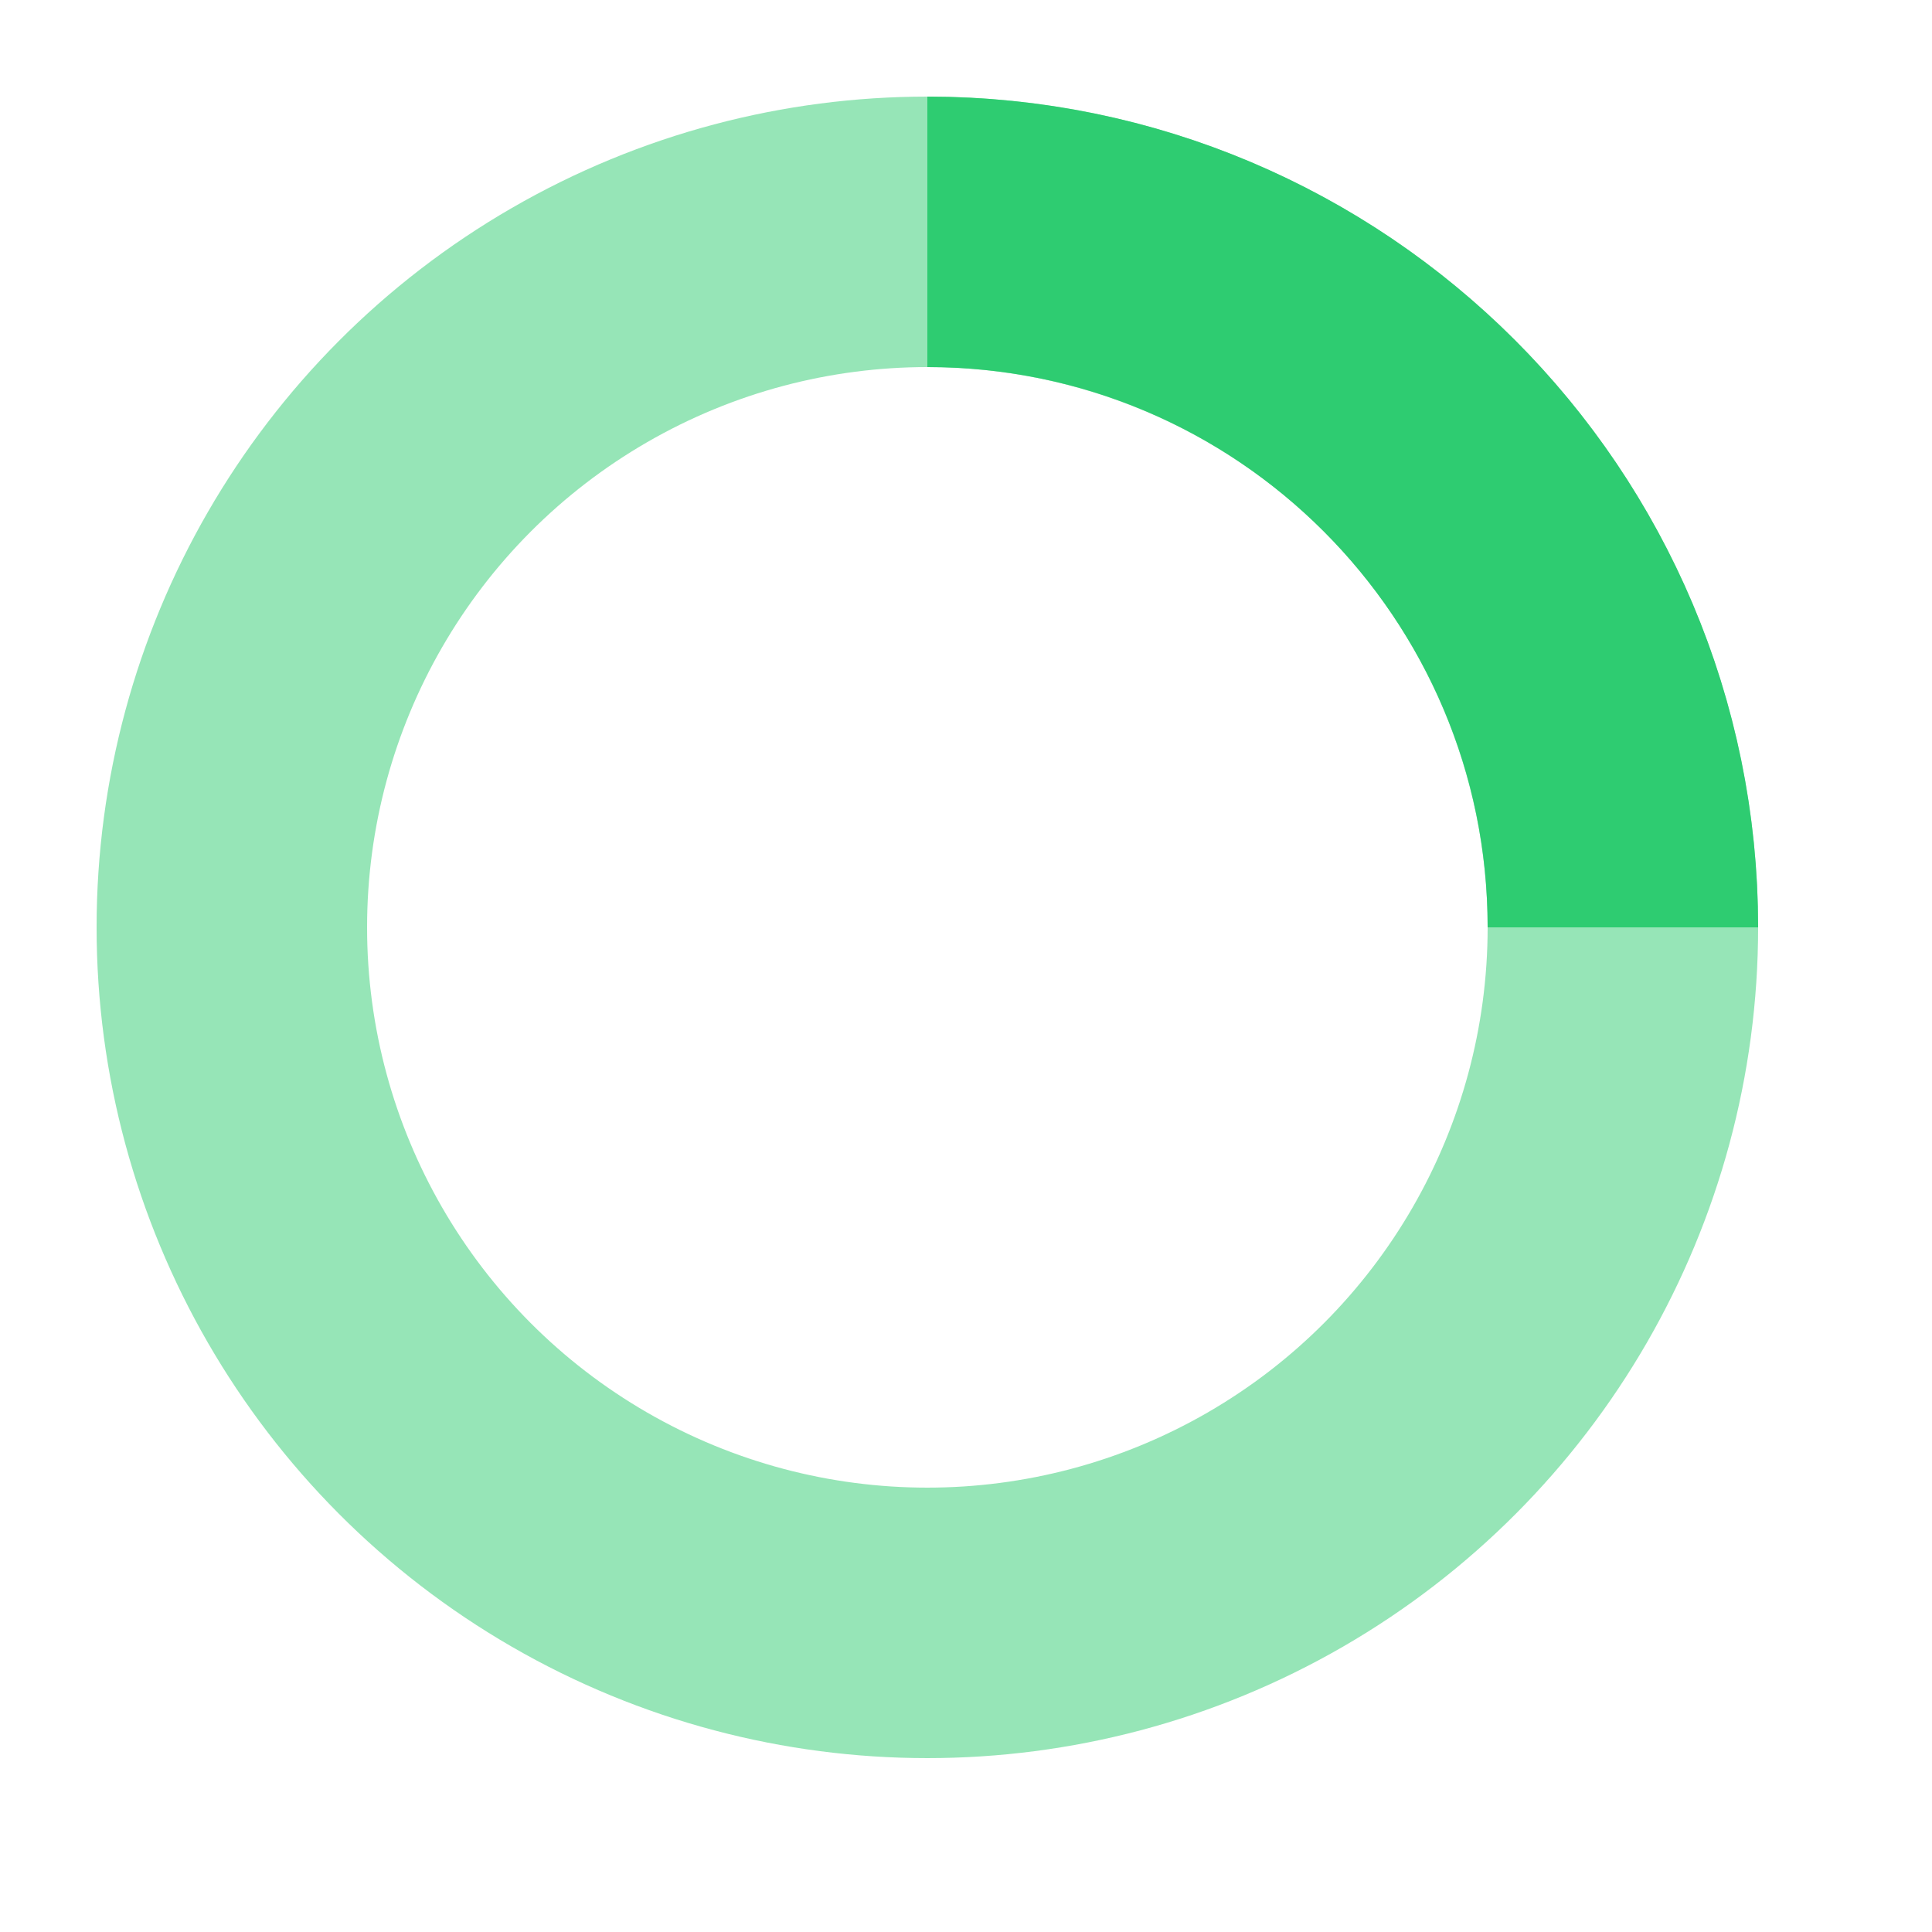 <!-- By Sam Herbert (@sherb), for everyone. More @ http://goo.gl/7AJzbL -->
<svg width="50" height="50" viewBox="-5 -5 50 50" xmlns="http://www.w3.org/2000/svg" stroke="#2ecc71">
    <g fill="none" fill-rule="evenodd">
        <g transform="translate(1 1)" stroke-width="7">
            <circle stroke-opacity=".5" cx="18" cy="18" r="18"/>
            <path d="M36 18c0-9.94-8.06-18-18-18">
                <animateTransform
                    attributeName="transform"
                    type="rotate"
                    from="0 18 18"
                    to="360 18 18"
                    dur="2s"
                    repeatCount="indefinite"/>
            </path>
        </g>
    </g>
</svg>